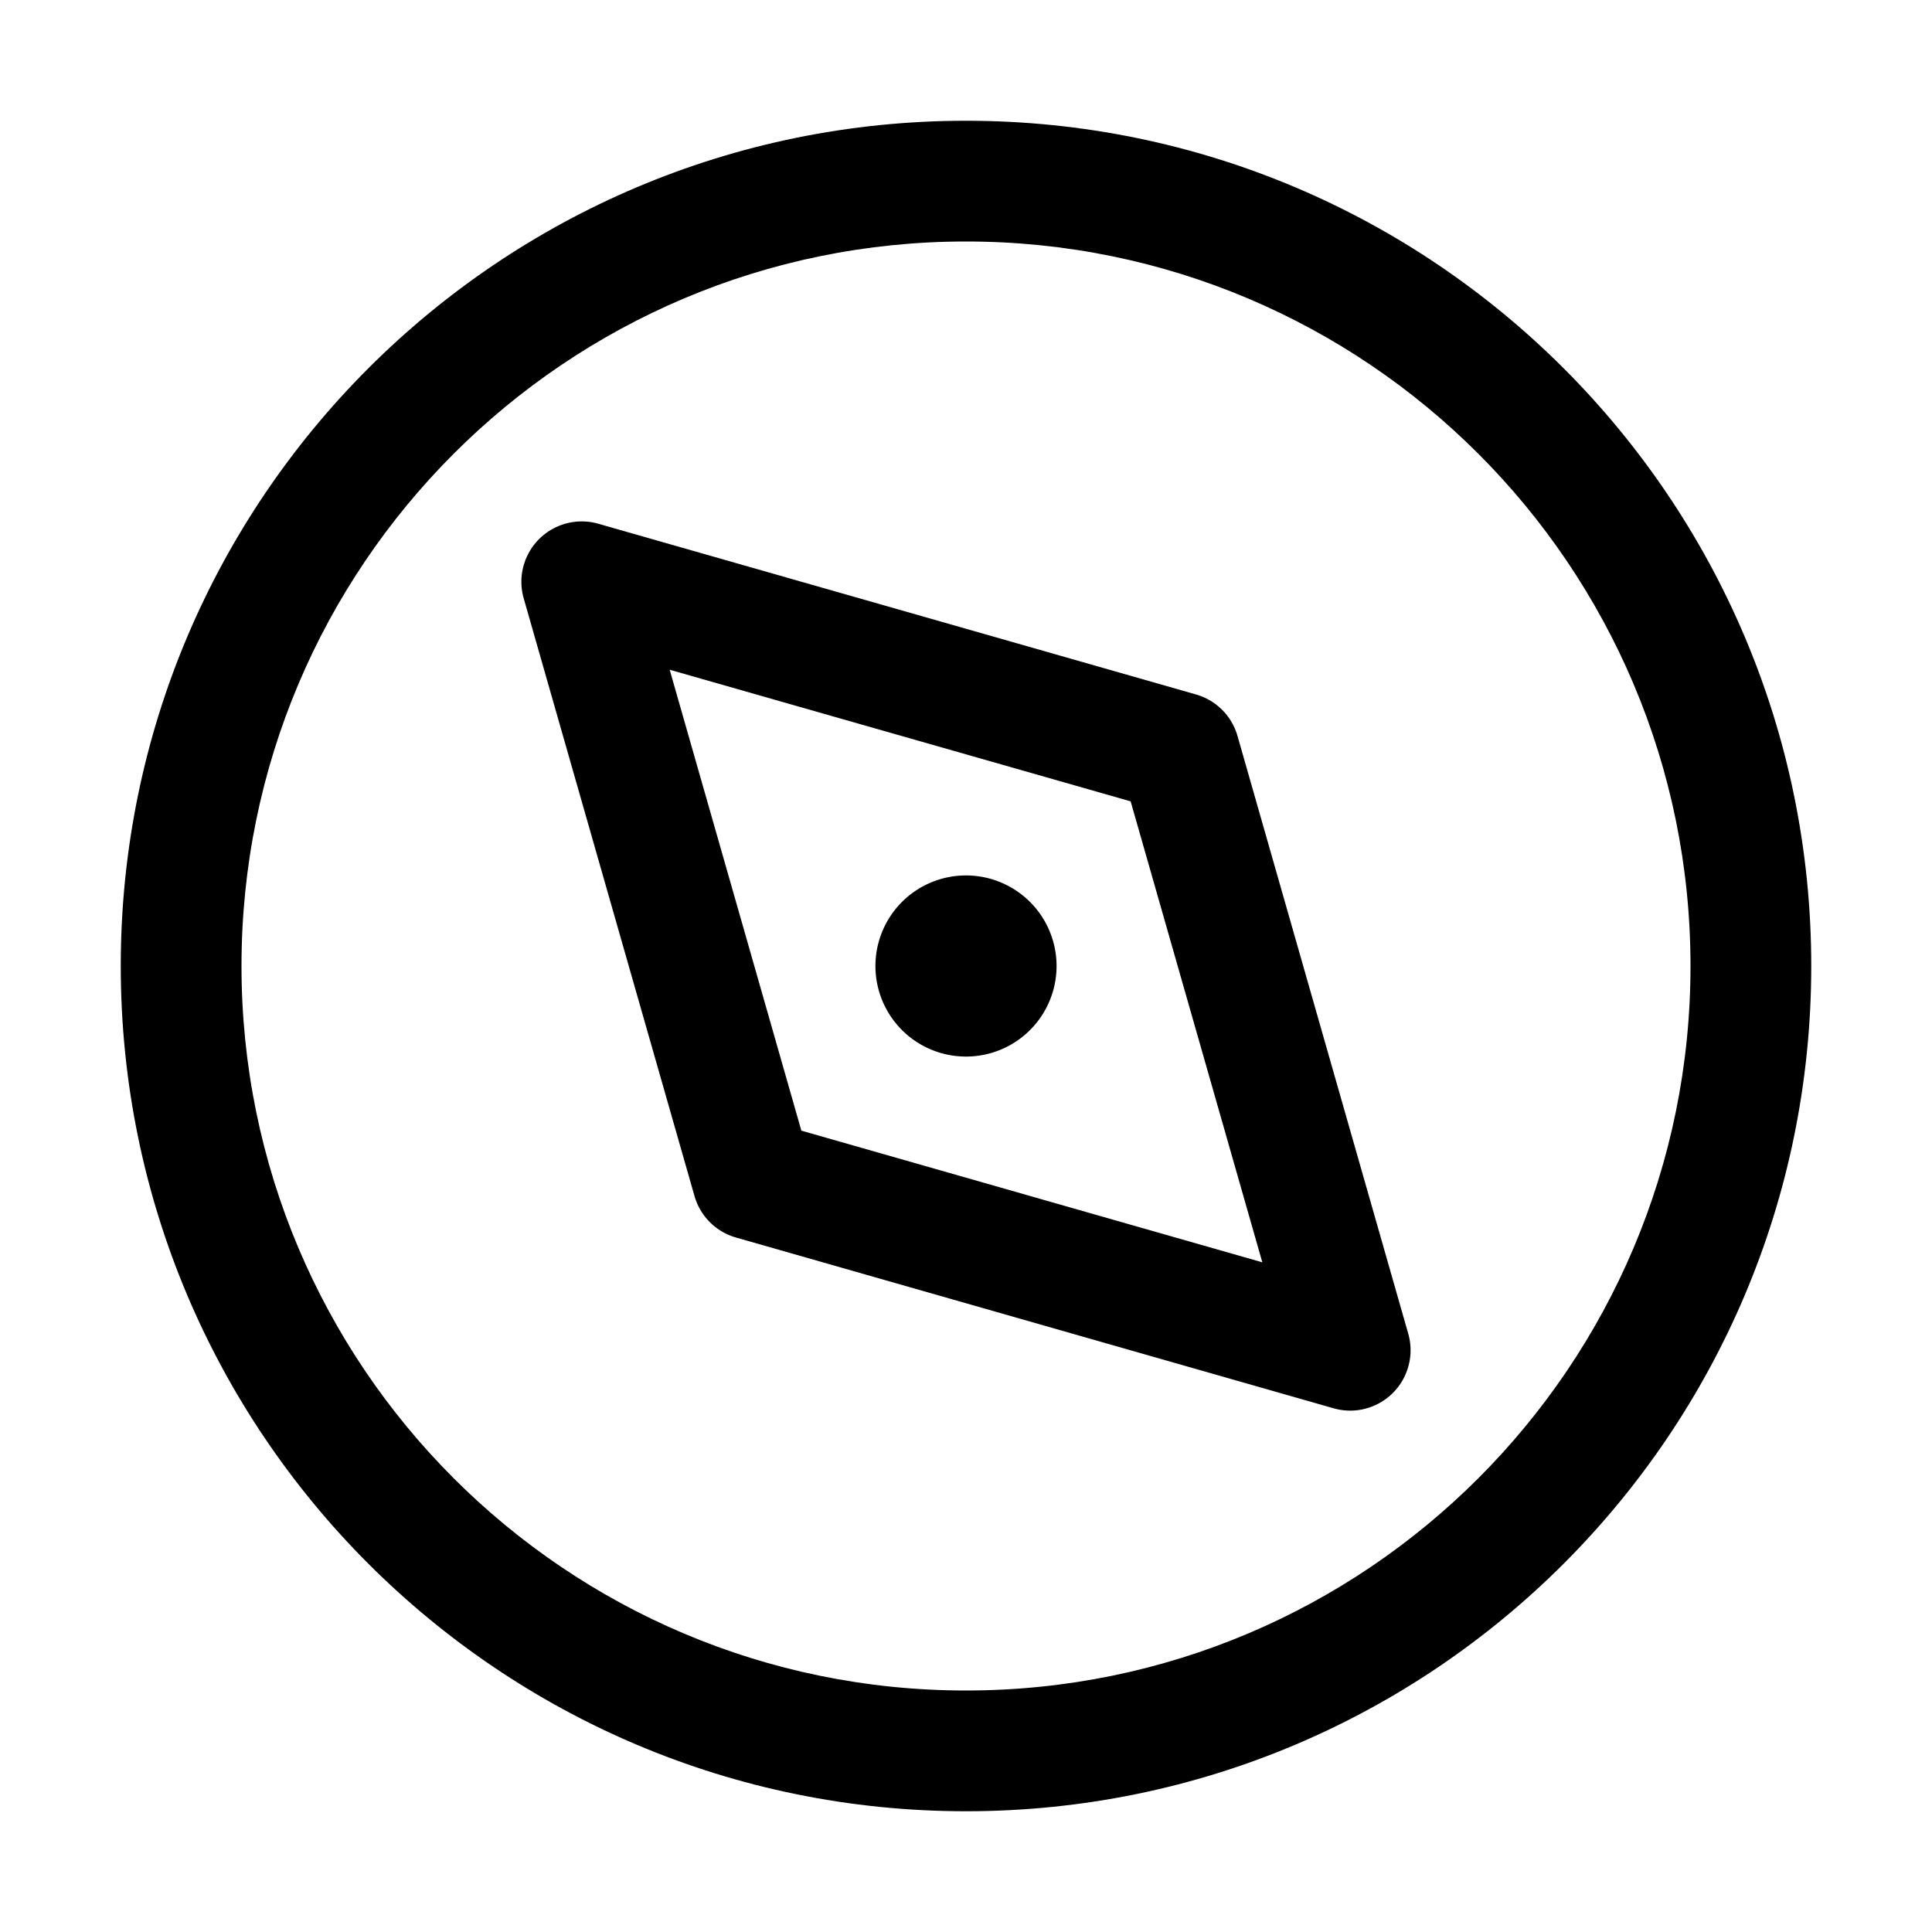 <svg width="32" height="32" fill="none" xmlns="http://www.w3.org/2000/svg"><path
    d="M16 17.5a1.5 1.5 0 1 0 0-3 1.5 1.5 0 0 0 0 3Z"
    fill="#000"
  /><path
    fill-rule="evenodd"
    clip-rule="evenodd"
    d="M8.929 8.929a1 1 0 0 1 .982-.254l9.9 2.828a1 1 0 0 1 .686.687l2.828 9.9a1 1 0 0 1-1.236 1.236l-9.9-2.829a1 1 0 0 1-.686-.687l-2.829-9.9a1 1 0 0 1 .255-.981Zm4.344 9.798 7.635 2.181-2.181-7.635-7.635-2.18 2.181 7.634Z"
    fill="#000"
  /><path
    fill-rule="evenodd"
    clip-rule="evenodd"
    d="M2 16C2 8.268 8.268 2 16 2s14 6.268 14 14-6.268 14-14 14S2 23.732 2 16ZM16 4C9.373 4 4 9.373 4 16s5.373 12 12 12 12-5.373 12-12S22.627 4 16 4Z"
    fill="#000"
  /></svg>
